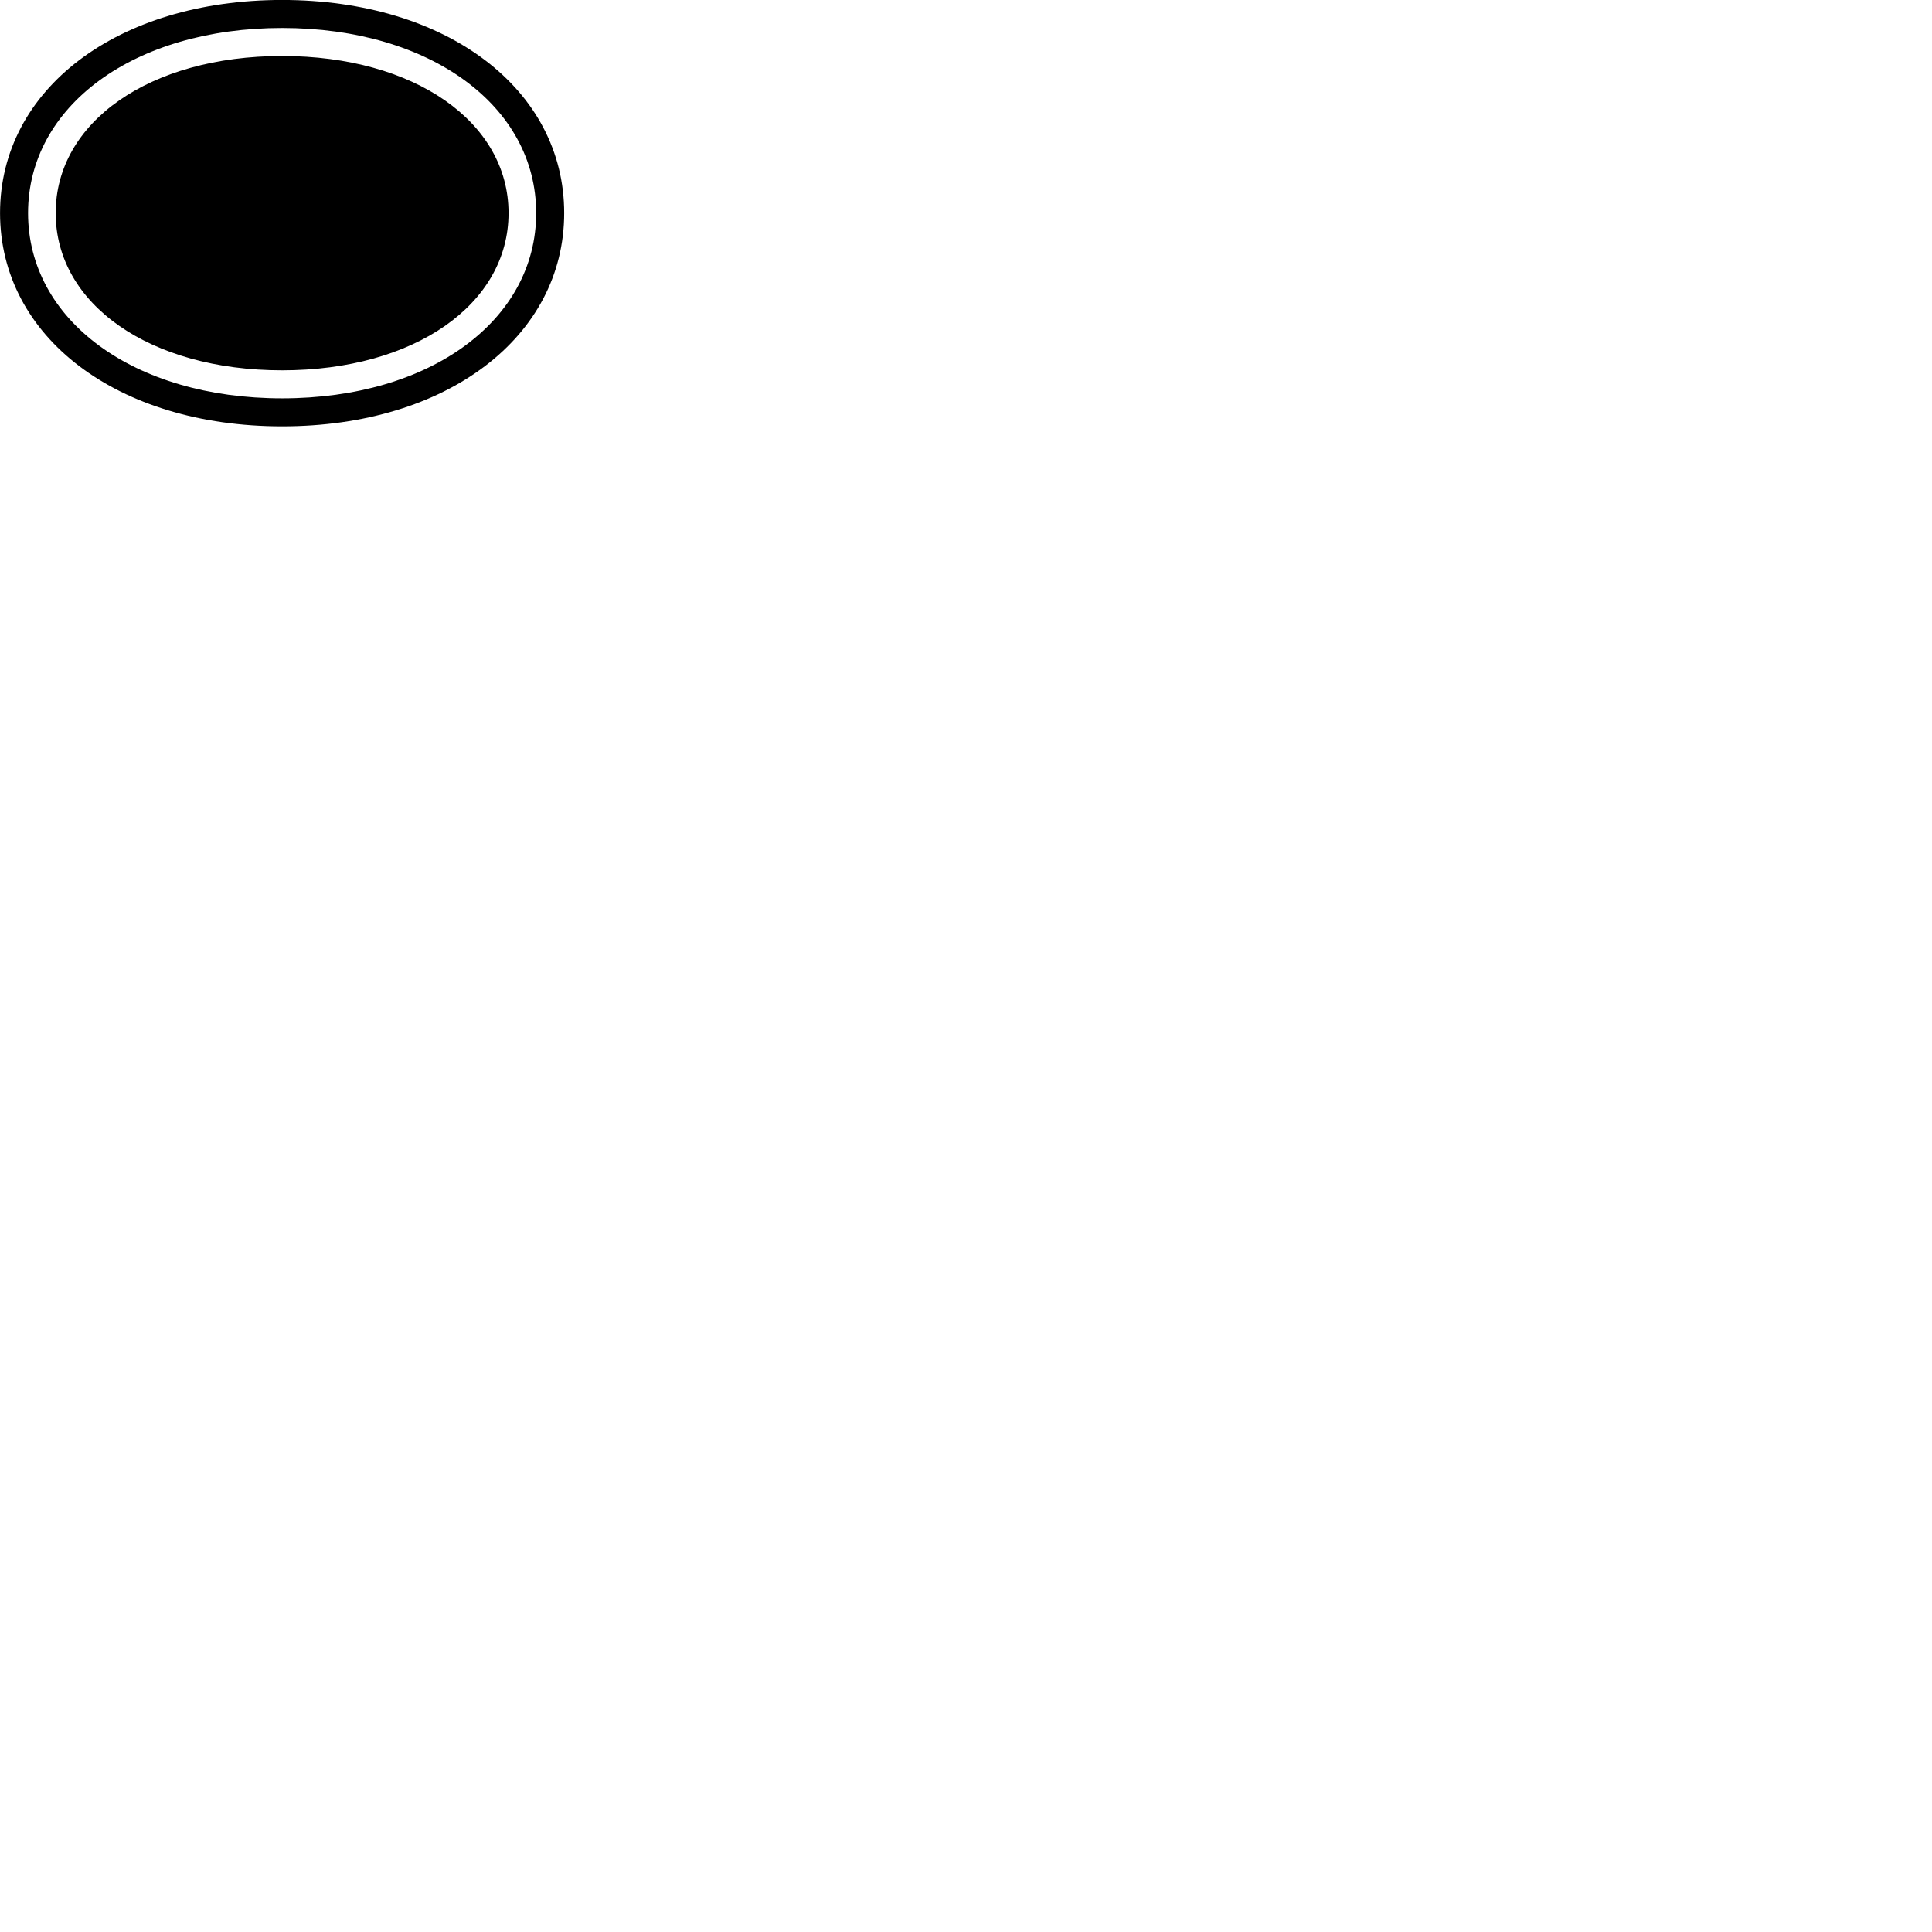 
        <svg xmlns="http://www.w3.org/2000/svg" viewBox="0 0 100 100">
            <path d="M0.002 11.028C0.002 17.428 6.062 22.068 14.602 22.068C23.142 22.068 29.202 17.428 29.202 11.028C29.202 4.628 23.142 -0.002 14.602 -0.002C6.062 -0.002 0.002 4.628 0.002 11.028ZM1.452 11.028C1.452 5.498 6.912 1.448 14.602 1.448C22.292 1.448 27.752 5.498 27.752 11.028C27.752 16.568 22.292 20.618 14.602 20.618C6.912 20.618 1.452 16.568 1.452 11.028ZM2.882 11.028C2.882 15.738 7.742 19.168 14.602 19.168C21.472 19.168 26.322 15.738 26.322 11.028C26.322 6.318 21.452 2.898 14.602 2.898C7.742 2.898 2.882 6.318 2.882 11.028Z" />
        </svg>
    